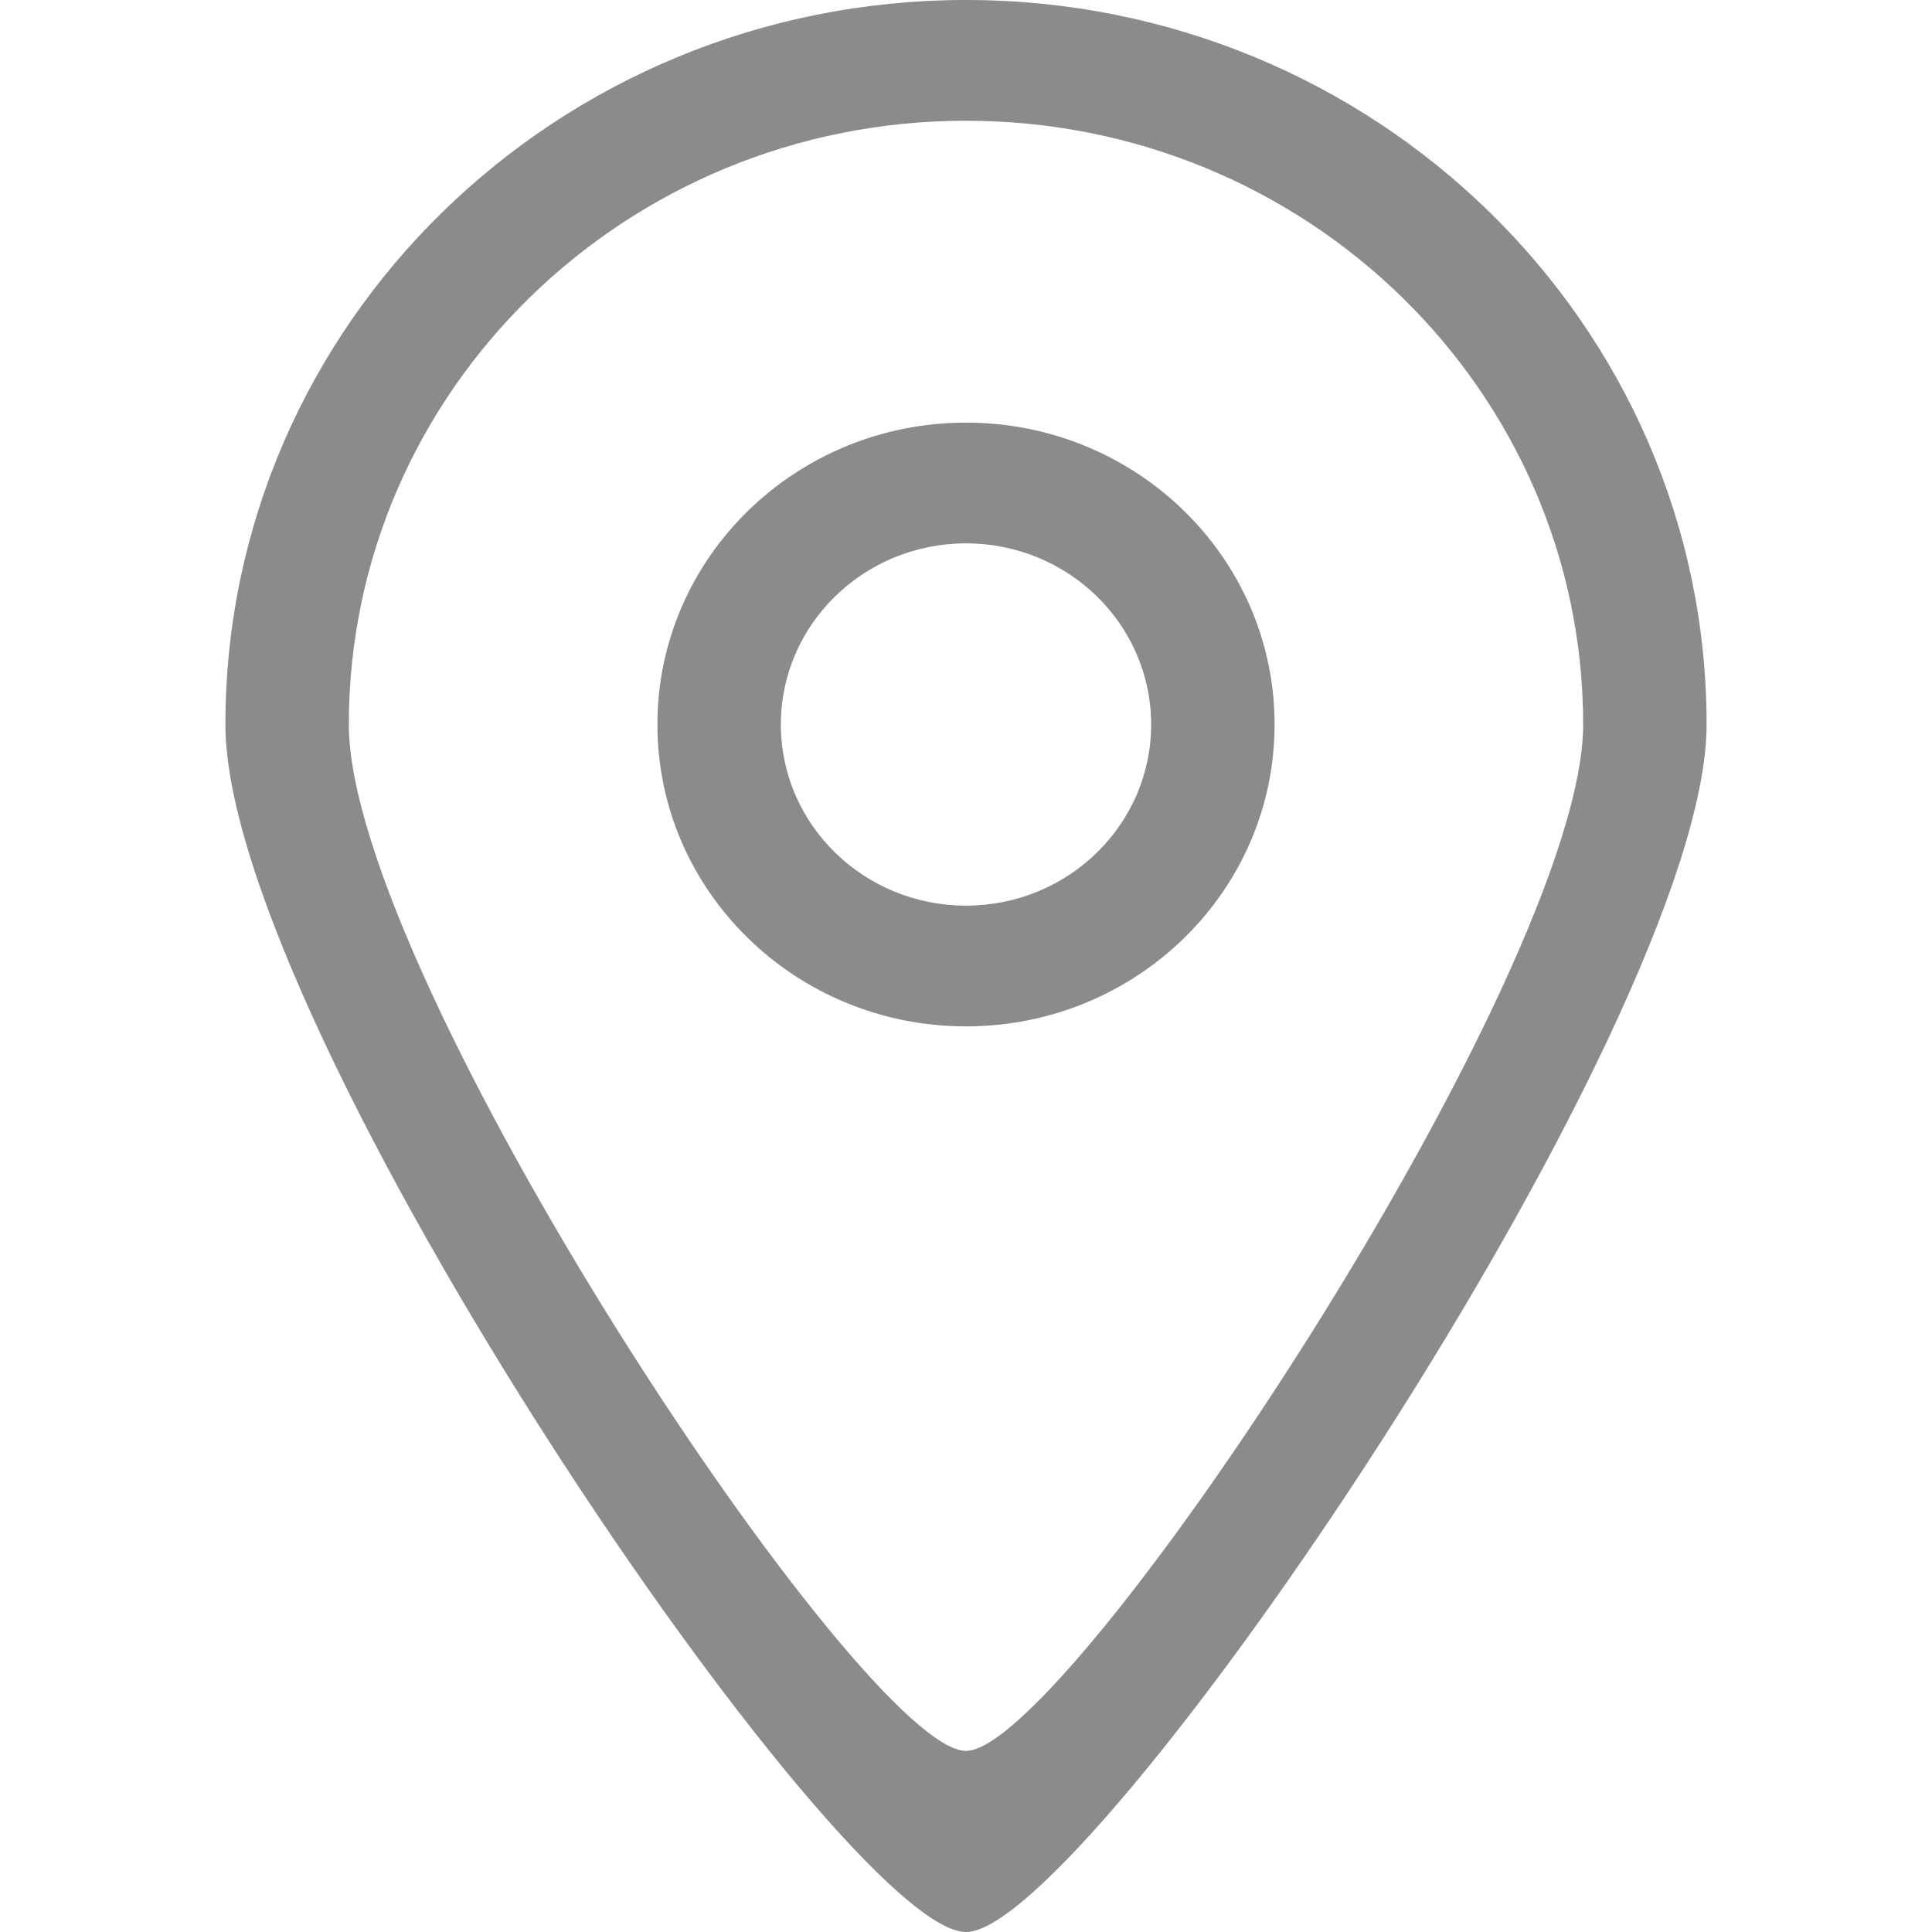 <?xml version="1.0" standalone="no"?><!DOCTYPE svg PUBLIC "-//W3C//DTD SVG 1.1//EN" "http://www.w3.org/Graphics/SVG/1.1/DTD/svg11.dtd"><svg t="1622796223851" class="icon" viewBox="0 0 1024 1024" version="1.1" xmlns="http://www.w3.org/2000/svg" p-id="29787" xmlns:xlink="http://www.w3.org/1999/xlink" width="200" height="200"><defs><style type="text/css"></style></defs><path d="M512 480c-54.202 0-98.134-42.976-98.134-96s43.932-96 98.134-96 98.134 42.976 98.134 96-43.932 96-98.134 96z m0-256c-90.315 0-163.556 71.616-163.556 160S421.685 544 512 544s163.556-71.616 163.556-160S602.315 224 512 224z m0 704c-54.398 0.288-327.11-410.208-327.11-544 0-176.704 146.447-320 327.11-320s327.11 143.296 327.11 320c0 132-273.562 544.288-327.11 544z m0-928C295.224 0 119.467 171.936 119.467 384c0 160.576 327.274 640.352 392.533 640 64.244 0.352 392.533-481.601 392.533-640C904.533 171.936 728.776 0 512 0z" fill="#8b8b8b" p-id="29788"></path></svg>
